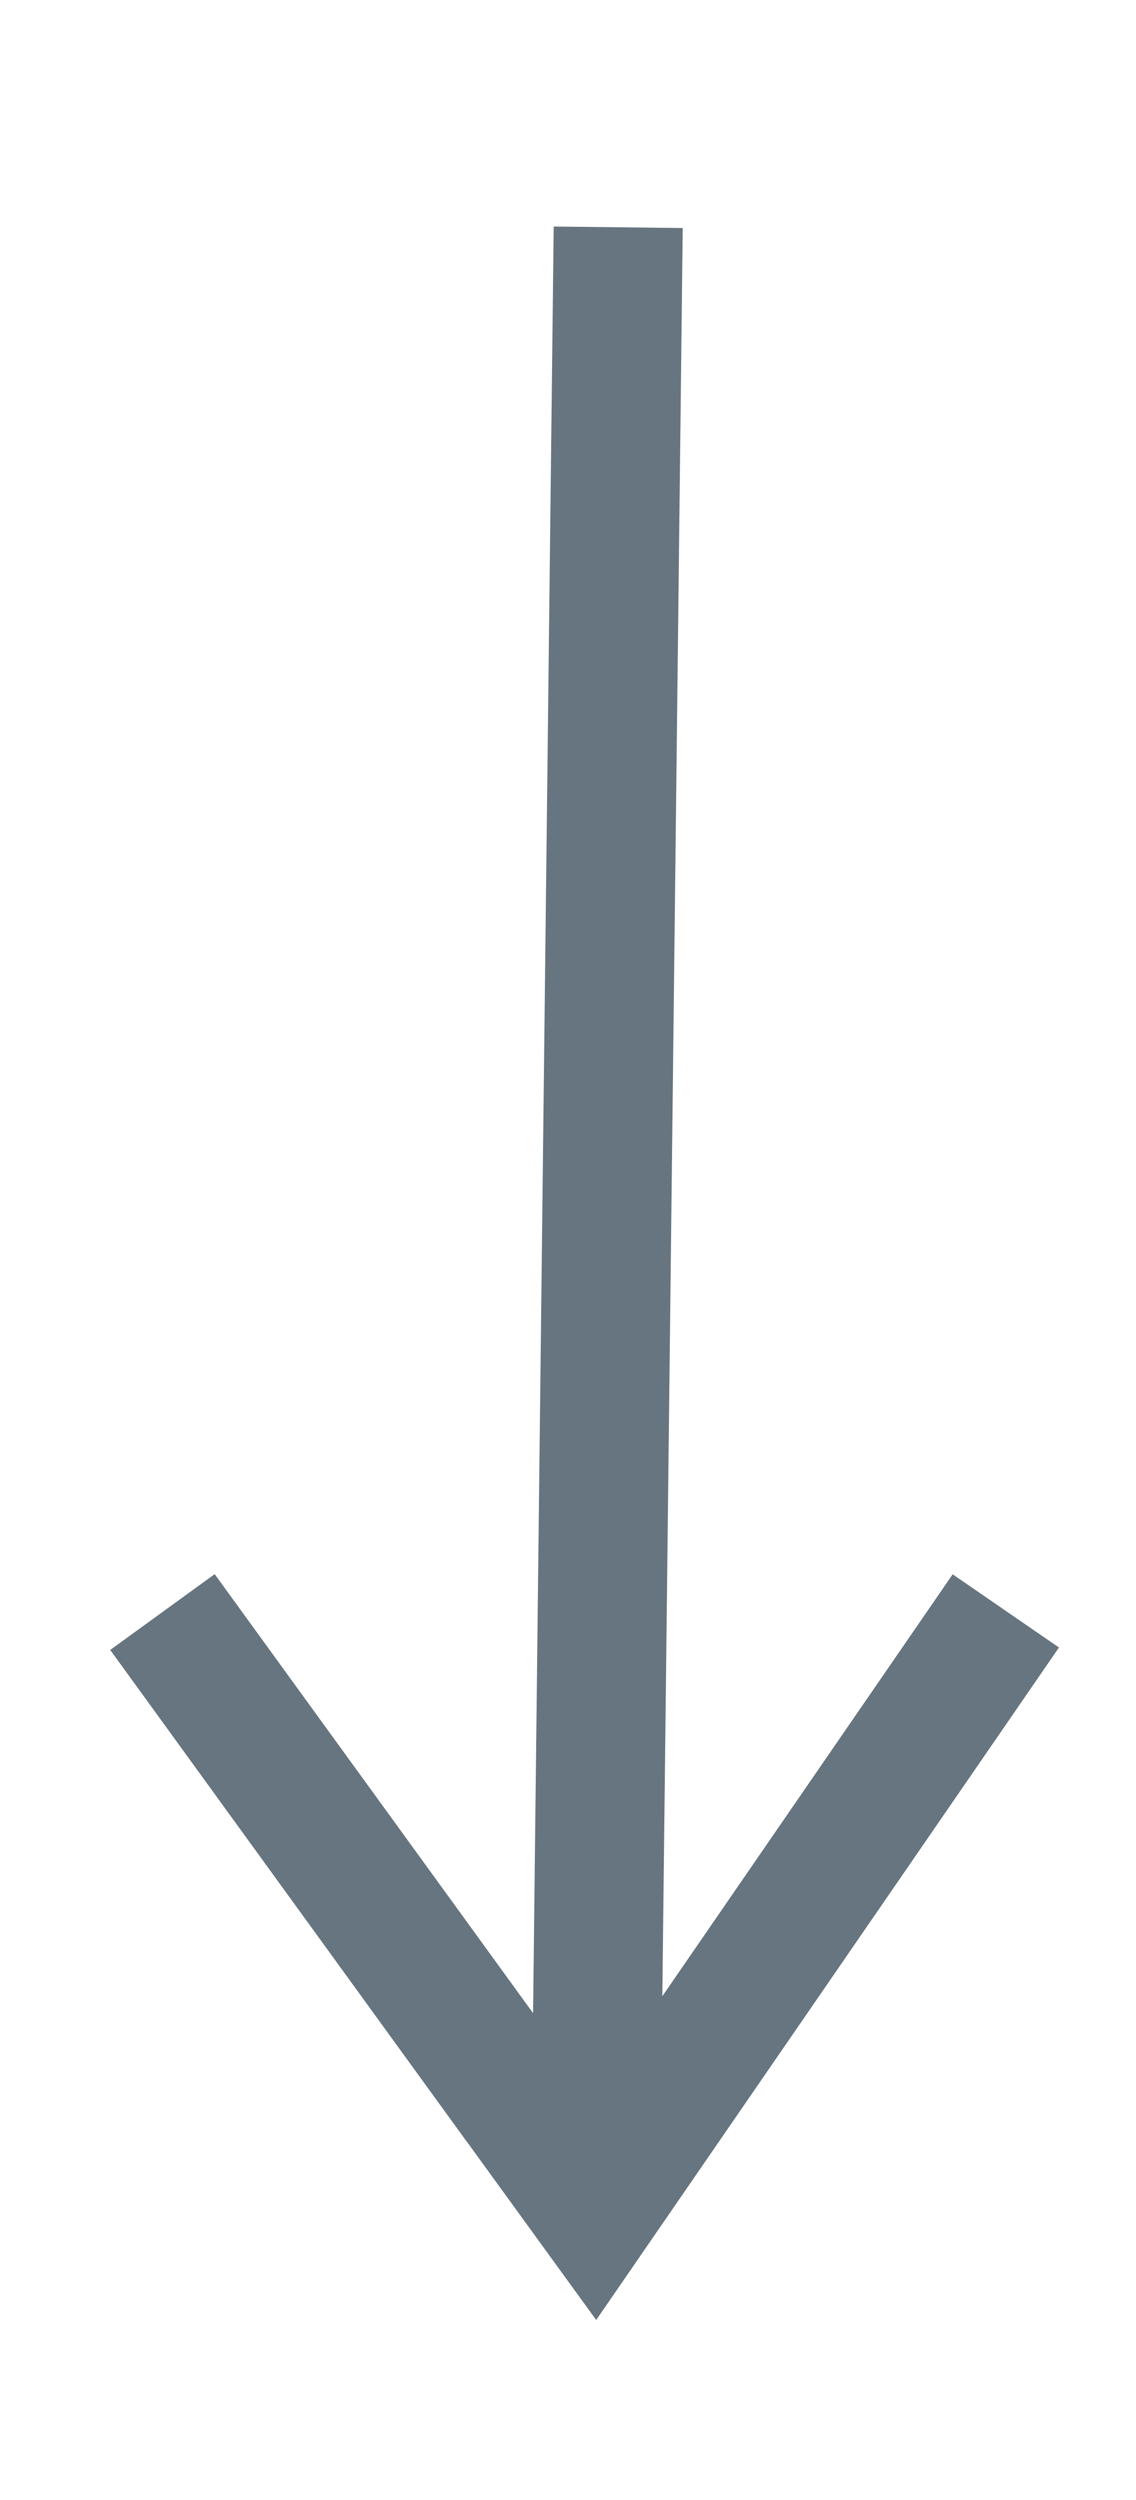<svg width="5" height="11" viewBox="0 0 5 11" fill="none" xmlns="http://www.w3.org/2000/svg">
<path d="M2.721 1L2.627 9.144C2.626 9.184 2.613 9.223 2.589 9.255C2.565 9.287 2.532 9.311 2.493 9.323C2.455 9.335 2.414 9.335 2.376 9.322C2.338 9.309 2.305 9.285 2.281 9.252L0.715 7.093L2.618 9.716L4.427 7.088" stroke="#667580" stroke-width="0.568" stroke-miterlimit="10"/>
</svg>
